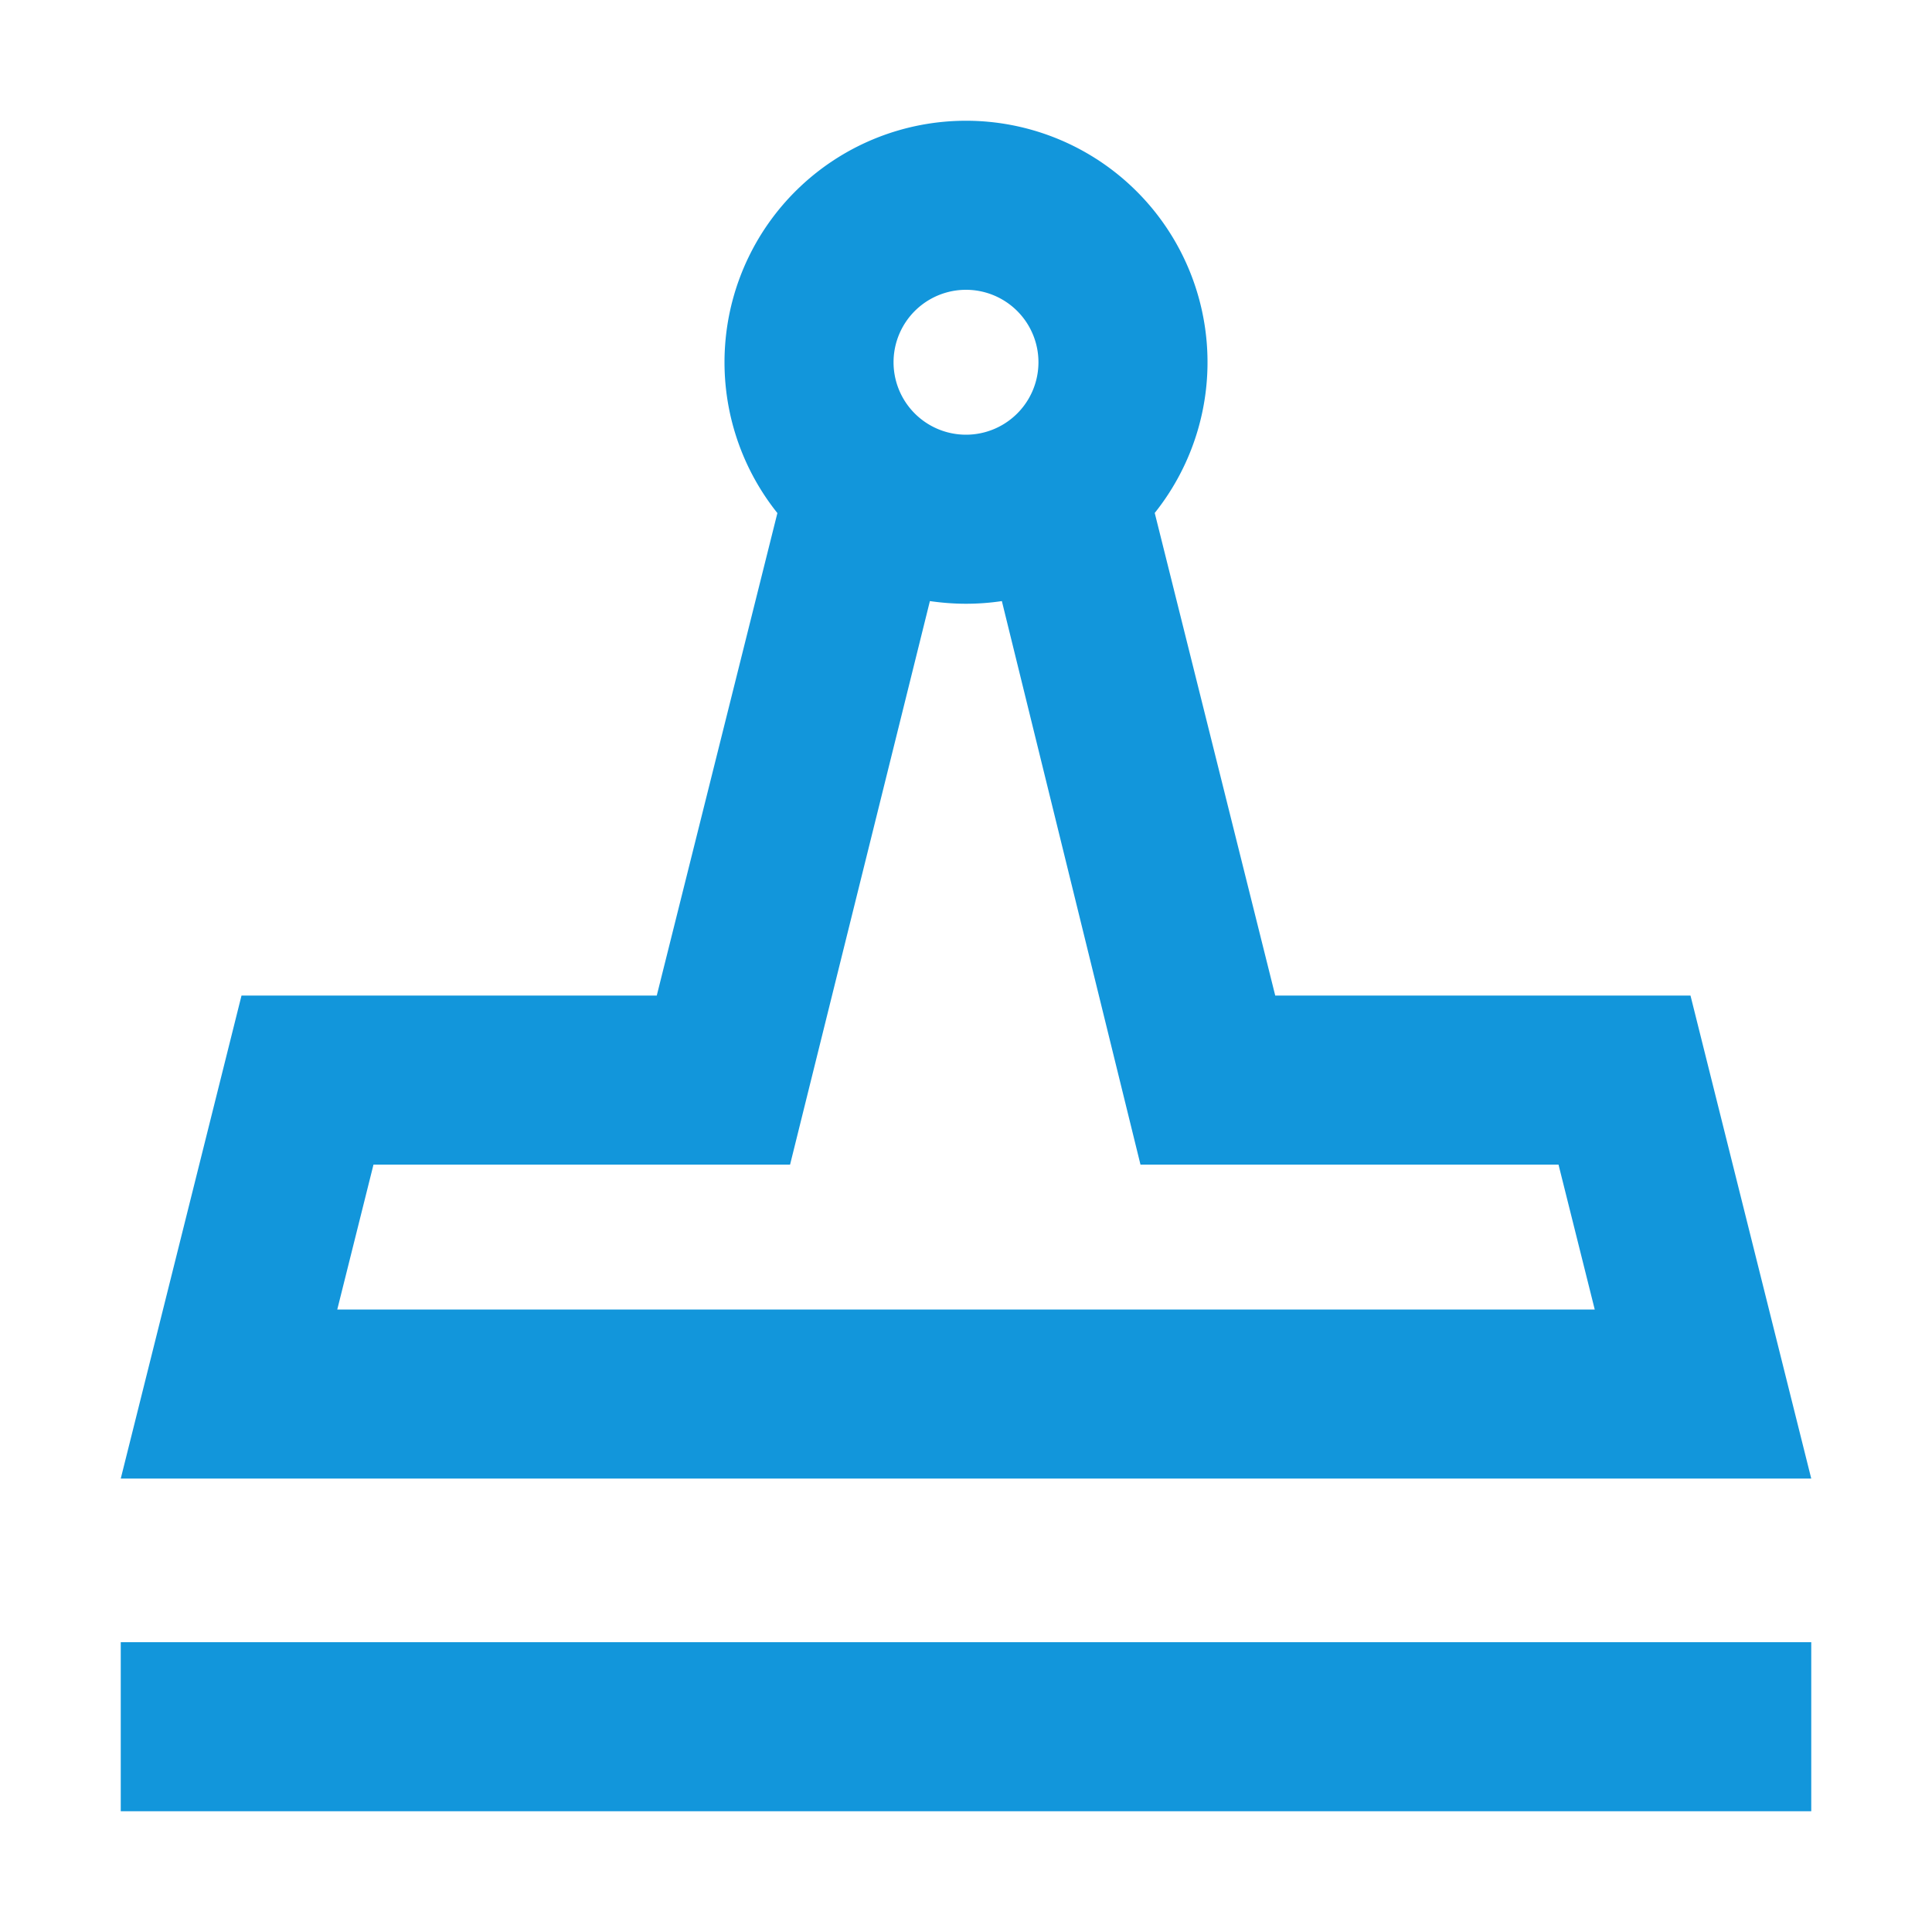 <?xml version="1.0" standalone="no"?><!DOCTYPE svg PUBLIC "-//W3C//DTD SVG 1.1//EN" "http://www.w3.org/Graphics/SVG/1.1/DTD/svg11.dtd"><svg t="1624928878547" class="icon" viewBox="0 0 1024 1024" version="1.1" xmlns="http://www.w3.org/2000/svg" p-id="5127" xmlns:xlink="http://www.w3.org/1999/xlink" width="200" height="200"><defs><style type="text/css"></style></defs><path d="M960 870.4V960H64v-89.6h896zM512 64a128 128 0 0 1 100.032 207.872l63.872 255.808H896l64 256H64l64-256h220.096l63.936-255.744A128 128 0 0 1 512 64z m0 256c-6.464 0-12.864-0.512-19.136-1.408L418.752 617.28h-220.8l-19.2 76.8h666.496l-19.2-76.8H604.48L531.008 318.592A129.024 129.024 0 0 1 512 320z m0-166.4a38.4 38.4 0 1 0 0 76.8 38.4 38.4 0 0 0 0-76.8z" fill="#1296db" p-id="5128"></path></svg>